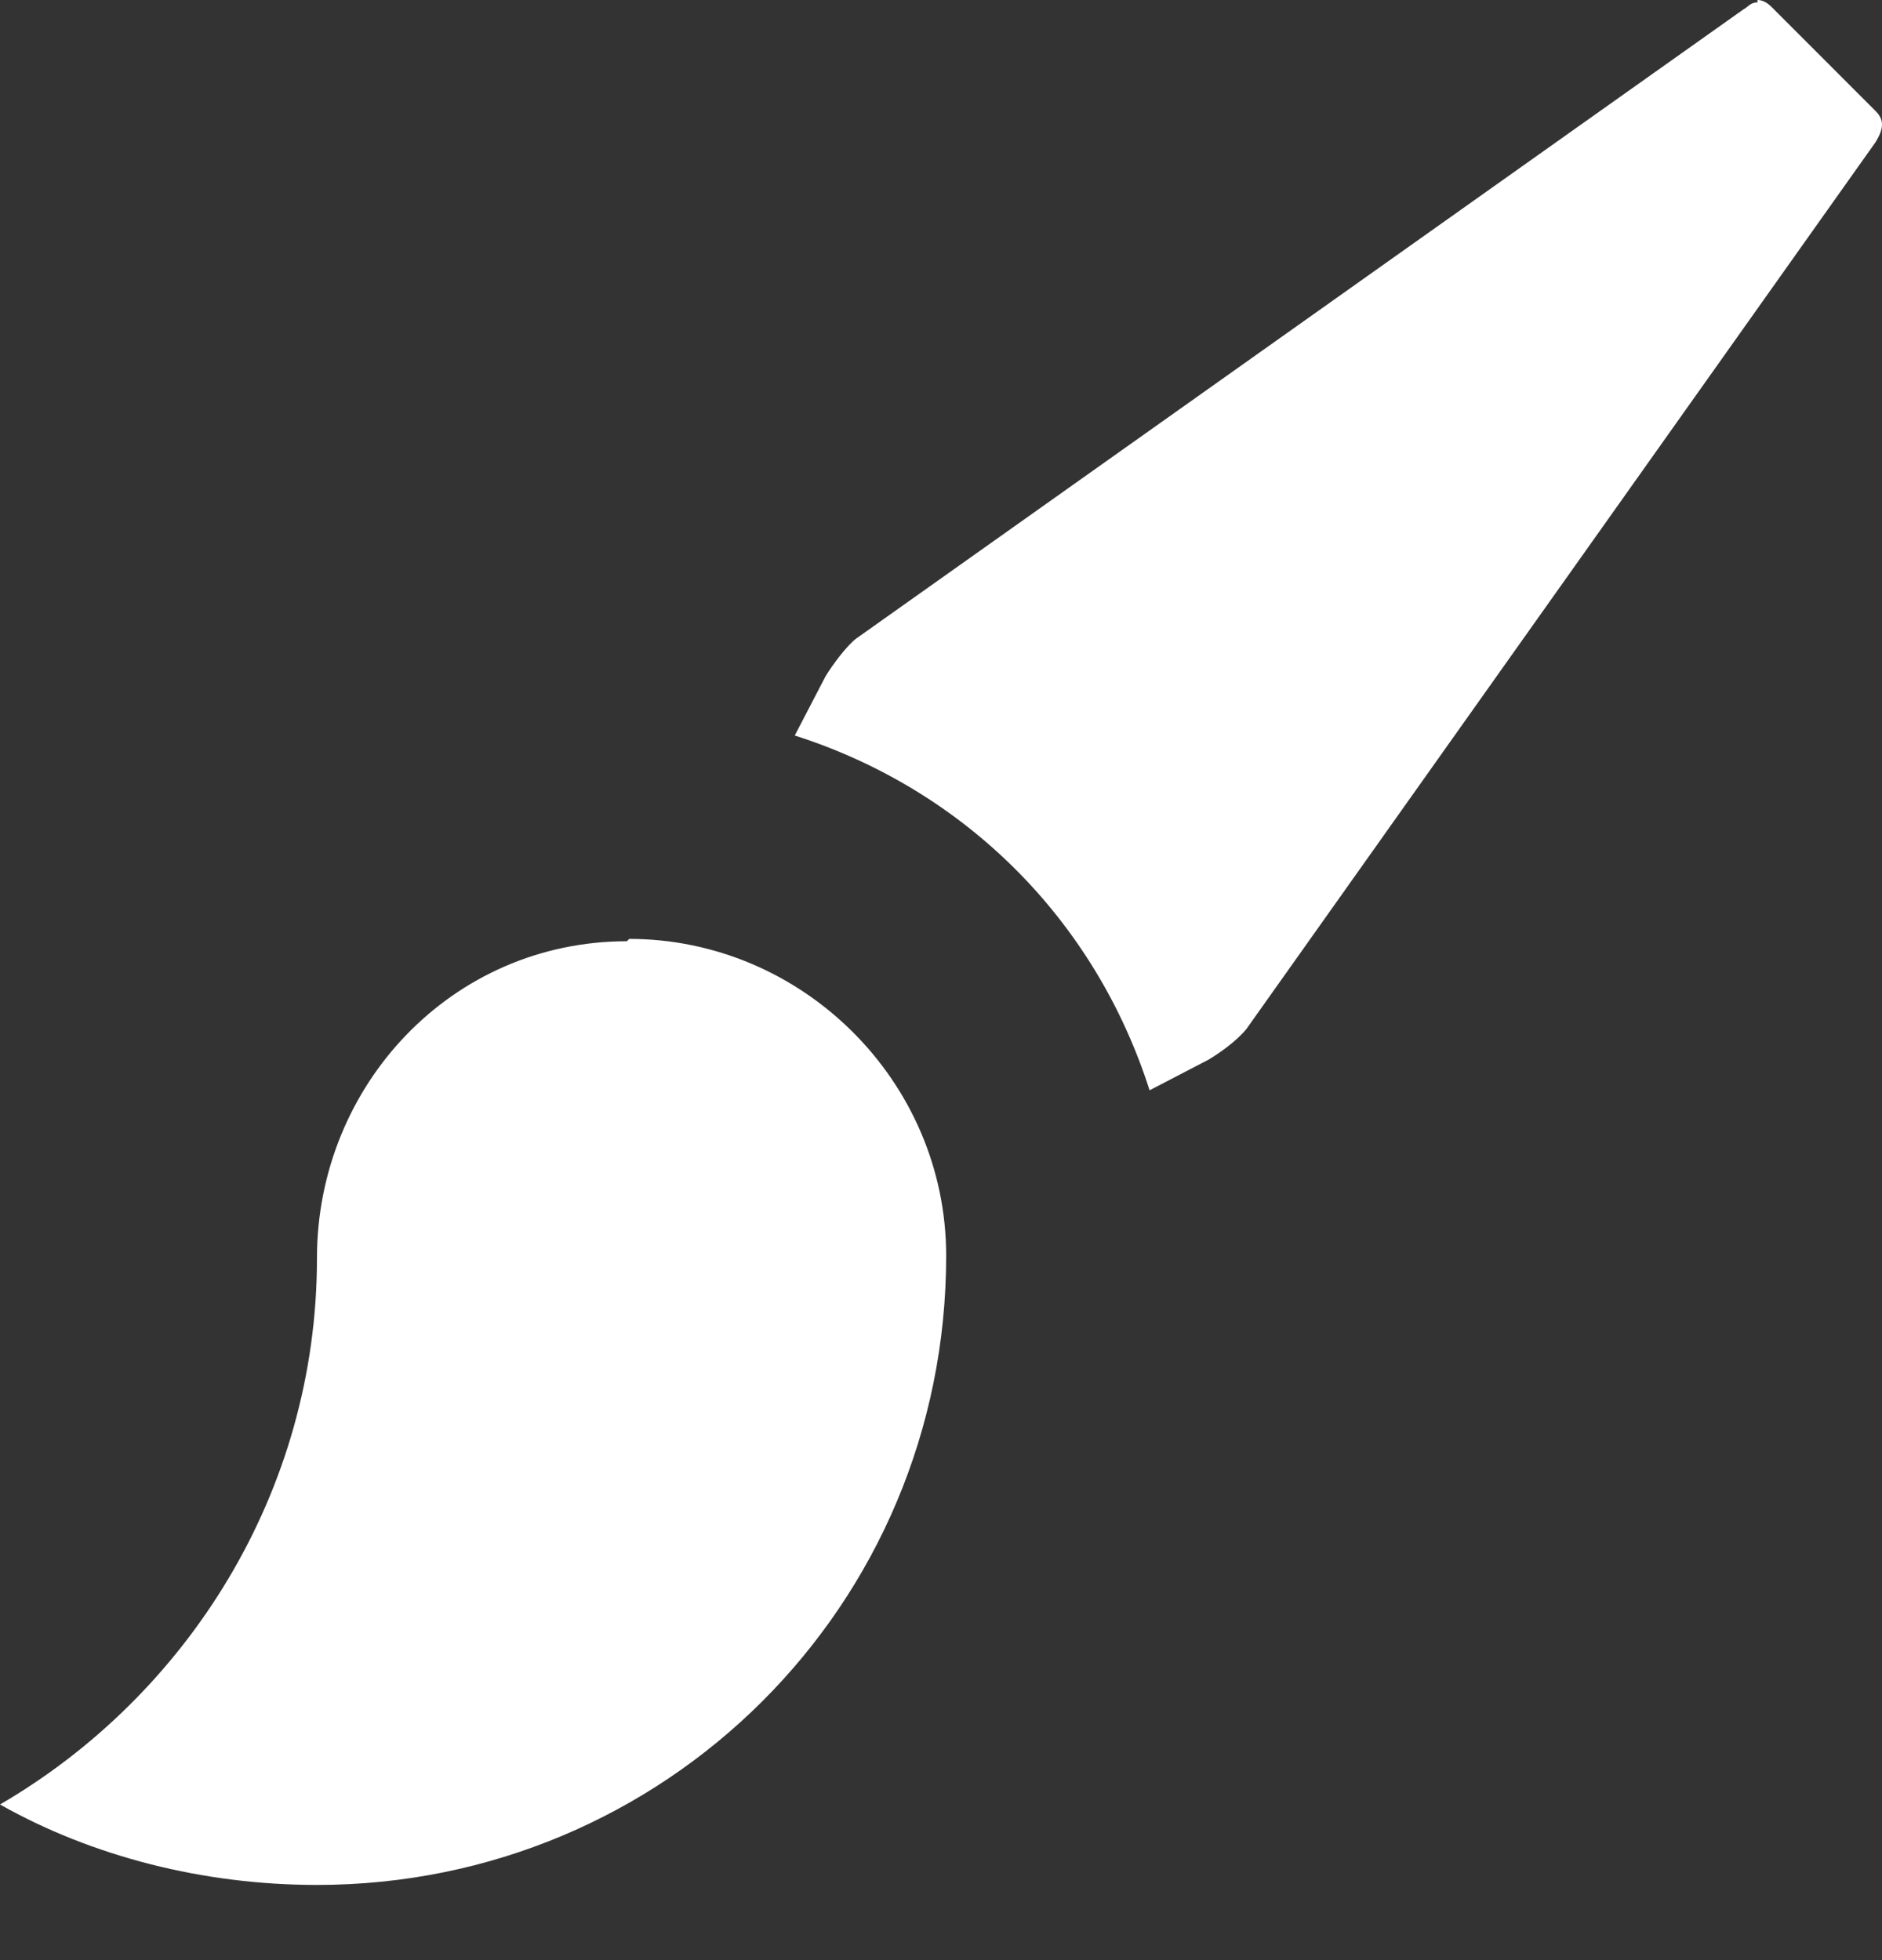 <svg width="24" height="25" viewBox="0 0 24 25" fill="none" xmlns="http://www.w3.org/2000/svg">
<rect x="0" y="0" width="24" height="25" fill="#333333" stroke="none"/>
<path d="M22.412 0.03C22.322 0.03 22.291 0.09 22.231 0.121L10.919 8.144C10.799 8.235 10.618 8.476 10.527 8.627L10.135 9.381C12.307 10.075 13.966 11.734 14.66 13.906L15.414 13.514C15.565 13.423 15.776 13.272 15.897 13.121L23.92 1.81C24.011 1.659 24.041 1.538 23.92 1.418L22.593 0.09C22.533 0.03 22.473 0 22.412 0V0.03ZM7.994 12.005C5.761 12.005 4.042 13.845 4.042 16.047C4.042 19.034 2.383 21.628 0 23.015C1.176 23.679 2.594 24.041 4.042 24.041C8.476 24.041 12.066 20.482 12.066 16.017C12.066 13.785 10.226 11.975 8.024 11.975L7.994 12.005Z" fill="white"/>
</svg>
